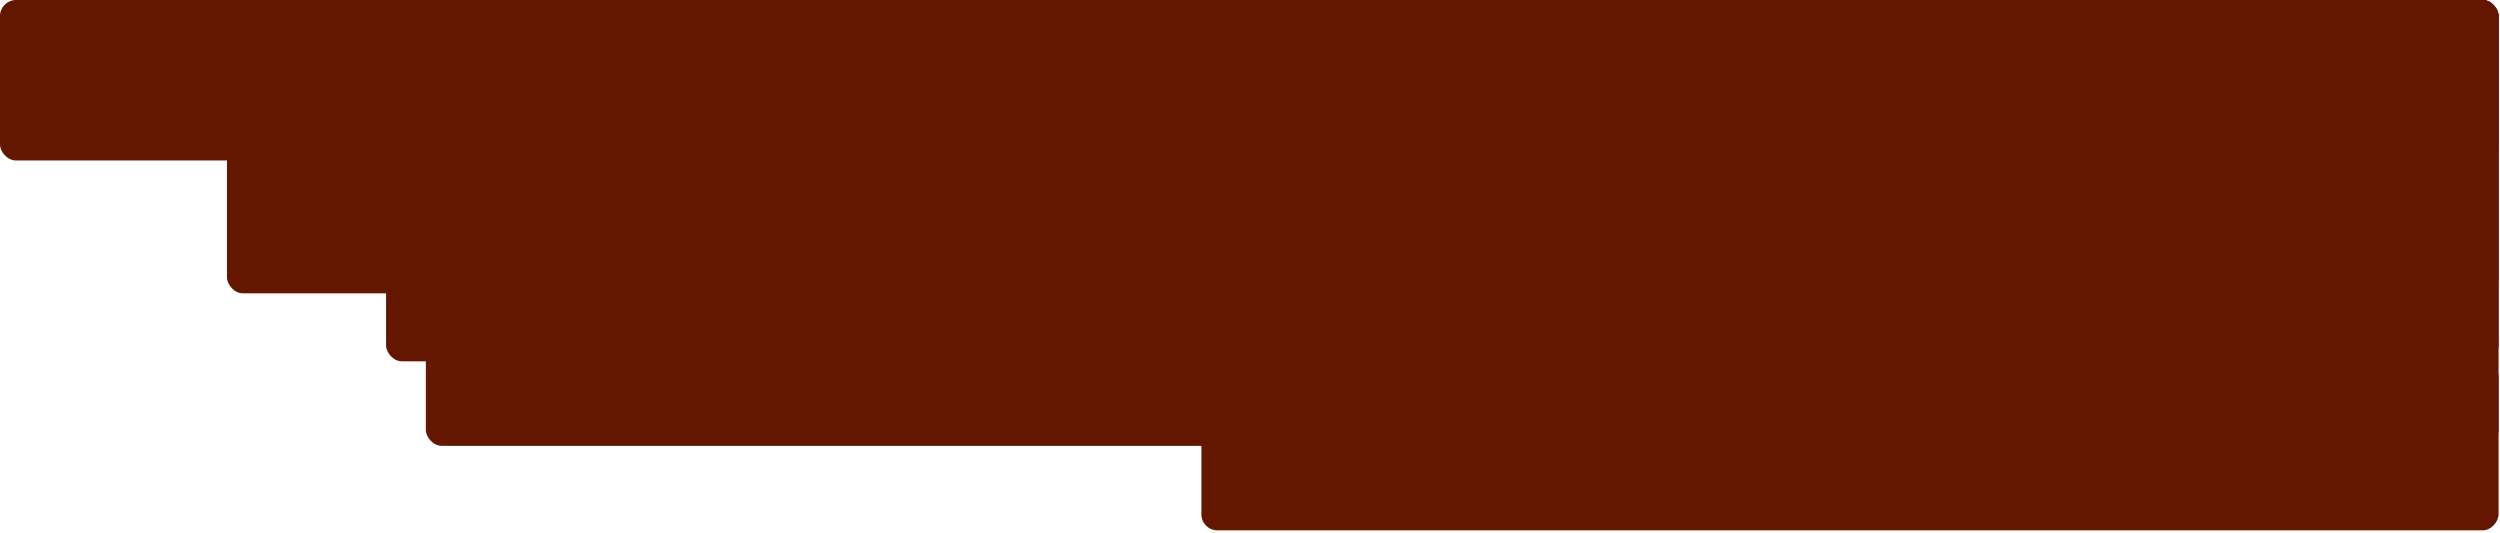 <svg width="910" height="194" viewBox="0 0 910 194" fill="none" xmlns="http://www.w3.org/2000/svg">
<rect x="909.476" y="106.771" width="826.859" height="106.771" rx="5.814" transform="rotate(-180 909.476 106.771)" fill="#641600"/>
<rect x="909.476" y="58.416" width="909.476" height="58.416" rx="5.814" transform="rotate(-180 909.476 58.416)" fill="#641600"/>
<rect x="909.476" y="162.292" width="754.472" height="162.292" rx="5.814" transform="rotate(-180 909.476 162.292)" fill="#641600"/>
<rect x="909.476" y="131.525" width="768.95" height="131.525" rx="5.814" transform="rotate(-180 909.476 131.525)" fill="#641600"/>
<rect width="472.168" height="61.527" rx="5.814" transform="matrix(-1 -8.74228e-08 -8.74228e-08 1 909.476 131.525)" fill="#641600"/>
</svg>
